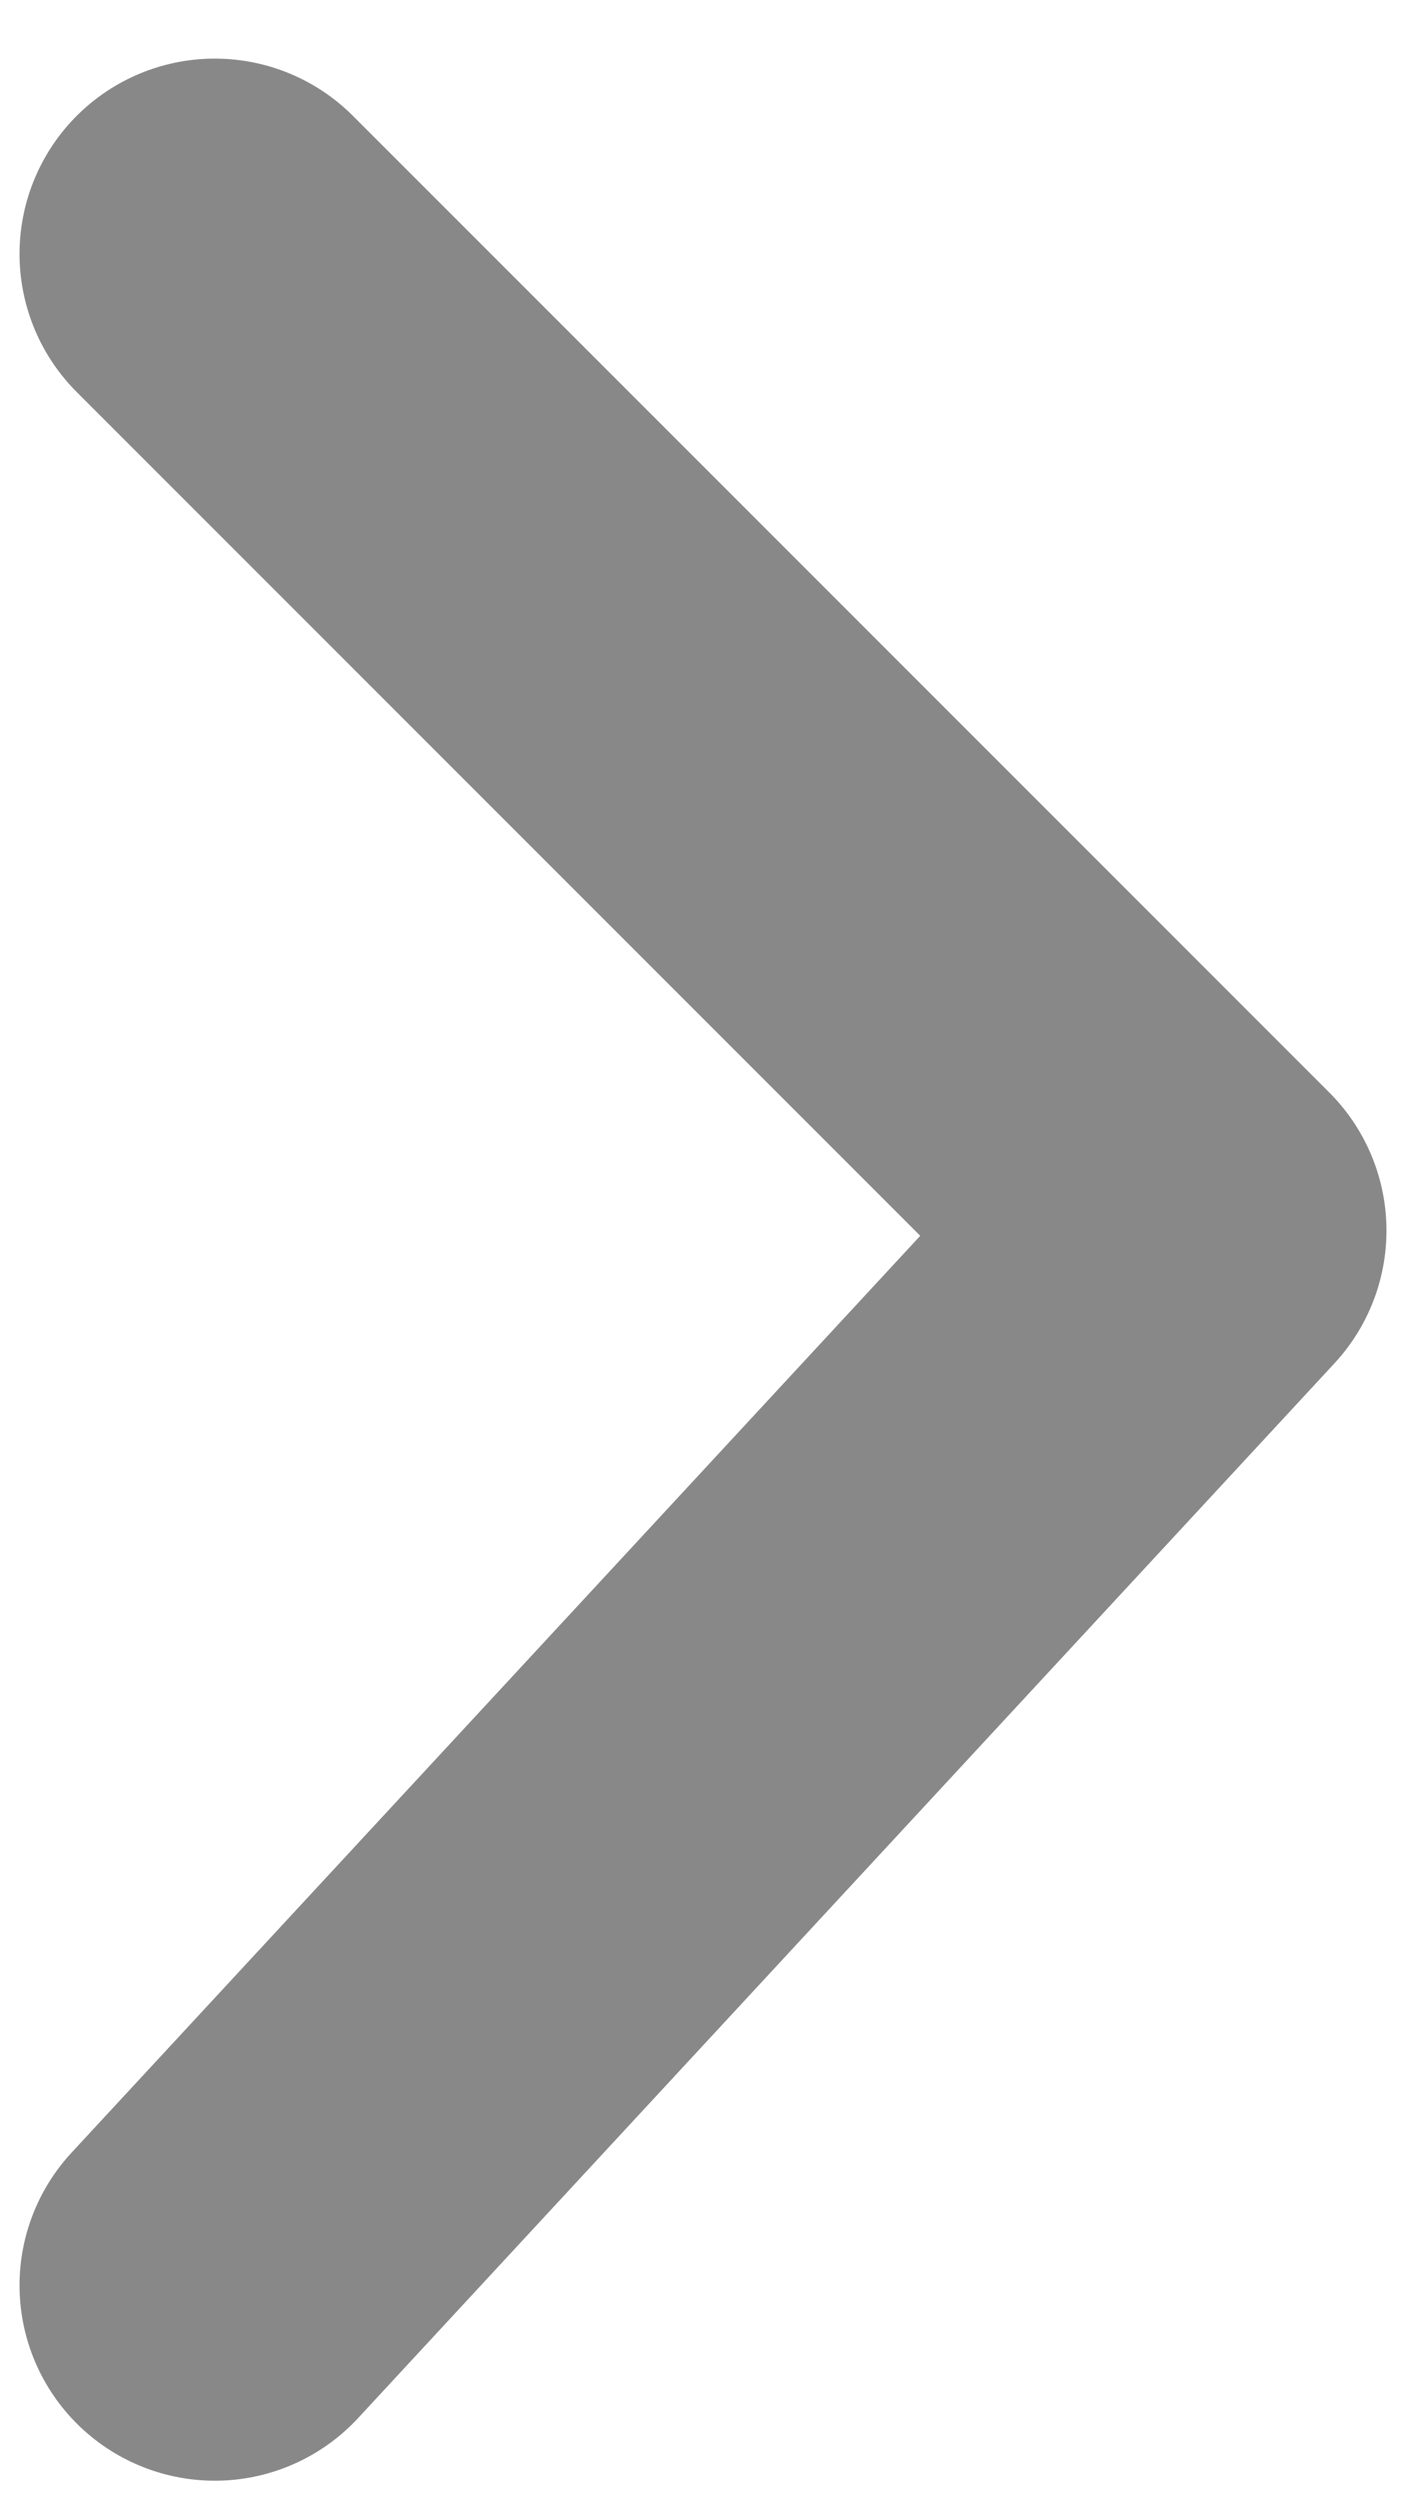 <svg width="18" height="32" viewBox="0 0 18 32" fill="none" xmlns="http://www.w3.org/2000/svg">
<path d="M2.75 3.25L15.25 15.75L2.75 29.25" stroke="#888888" stroke-width="5" stroke-linecap="round" stroke-linejoin="round"/>
</svg>
